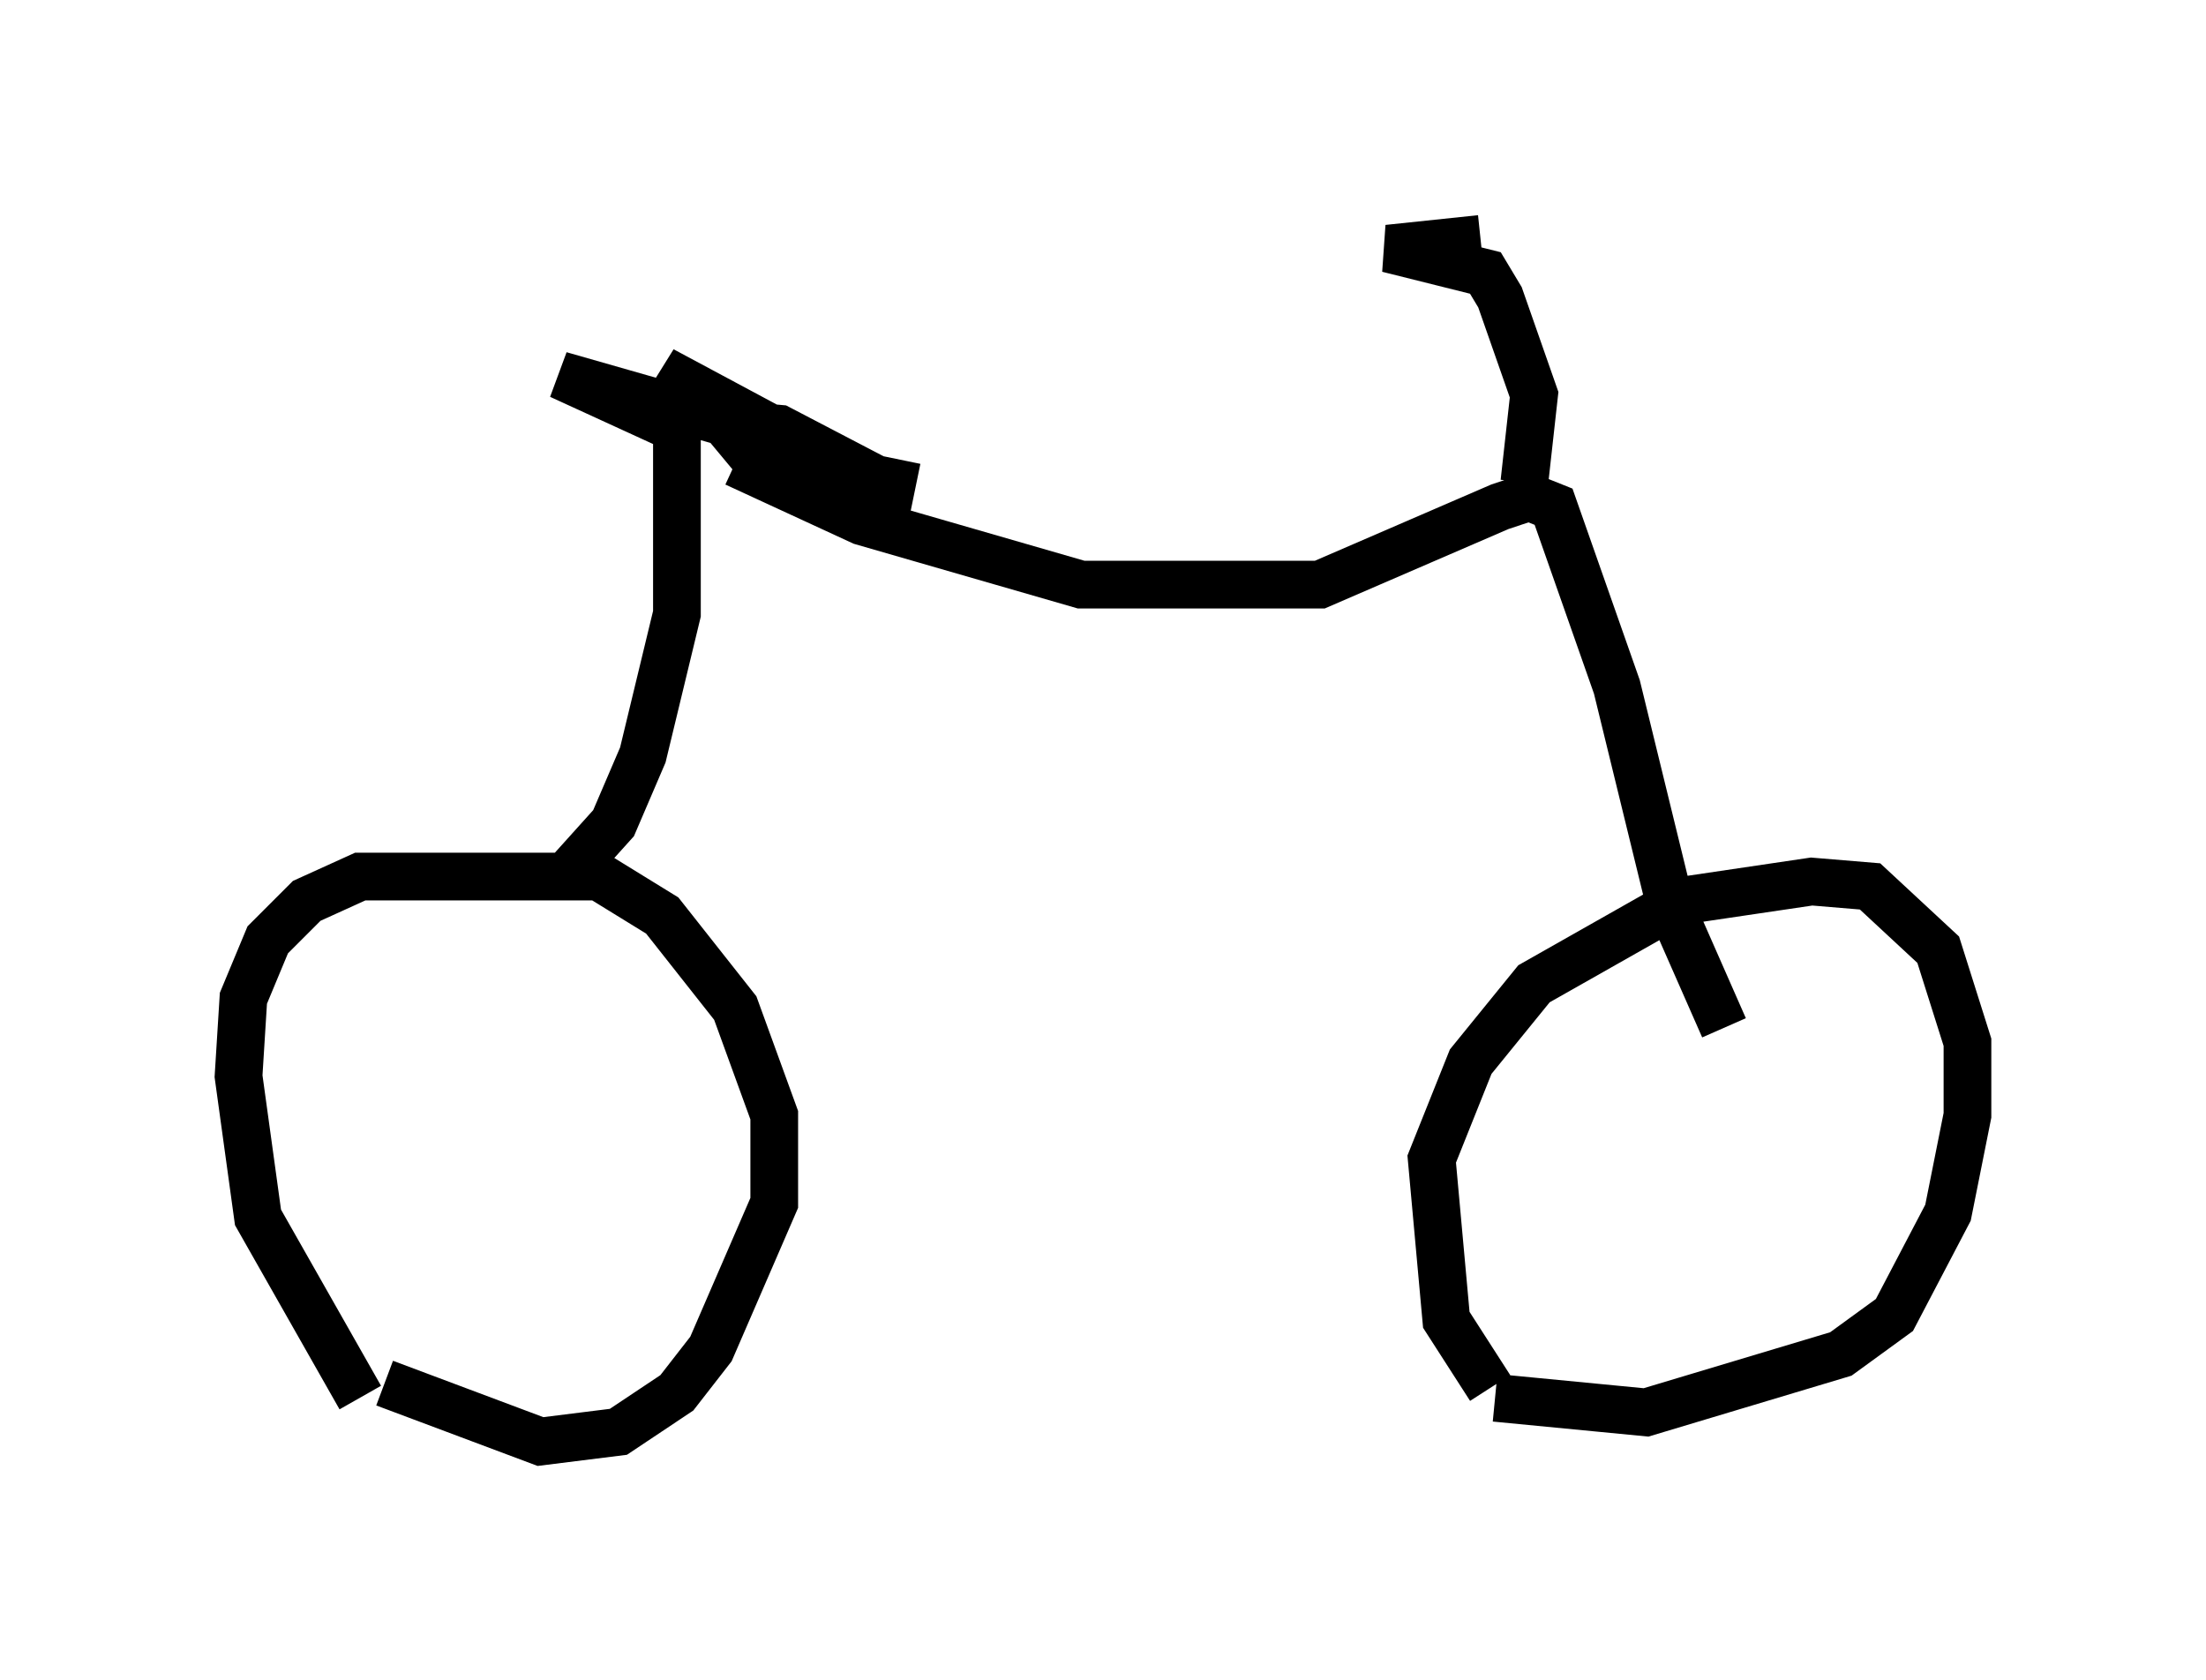 <?xml version="1.0" encoding="utf-8" ?>
<svg baseProfile="full" height="35.215" version="1.1" width="46.24" xmlns="http://www.w3.org/2000/svg" xmlns:ev="http://www.w3.org/2001/xml-events" xmlns:xlink="http://www.w3.org/1999/xlink"><defs /><rect fill="white" height="35.215" width="46.24" x="0" y="0" /><path d="M8.675, 30.113 m-1.123, -0.817 l-2.144, -3.777 -0.408, -2.96 l0.102, -1.633 0.51, -1.225 l0.817, -0.817 1.123, -0.51 l5.002, 0.0 1.327, 0.817 l1.531, 1.94 0.817, 2.246 l0.0, 1.838 -1.327, 3.063 l-0.715, 0.919 -1.225, 0.817 l-1.633, 0.204 -3.267, -1.225 m23.173, 0.102 l-0.919, -1.429 -0.306, -3.369 l0.817, -2.042 1.327, -1.633 l3.063, -1.735 2.756, -0.408 l1.225, 0.102 1.429, 1.327 l0.613, 1.94 0.0, 1.531 l-0.408, 2.042 -1.123, 2.144 l-1.123, 0.817 -4.083, 1.225 l-3.165, -0.306 m-19.396, -11.025 l0.919, -1.021 0.613, -1.429 l0.715, -2.96 0.0, -3.879 l-2.45, -1.123 5.002, 1.429 l-2.858, -1.531 2.144, 1.531 l2.654, 0.919 -2.348, -1.225 l-1.123, -0.102 0.51, 0.613 l3.471, 0.715 m-3.777, -0.51 l2.654, 1.225 4.594, 1.327 l5.002, 0.0 3.777, -1.633 l0.613, -0.204 0.51, 0.204 l1.327, 3.777 1.123, 4.594 l1.123, 2.552 m-4.185, -11.433 l0.204, -1.838 -0.715, -2.042 l-0.306, -0.51 -2.042, -0.51 l1.94, -0.204 " fill="none" stroke="black" stroke-width="1" /></svg>